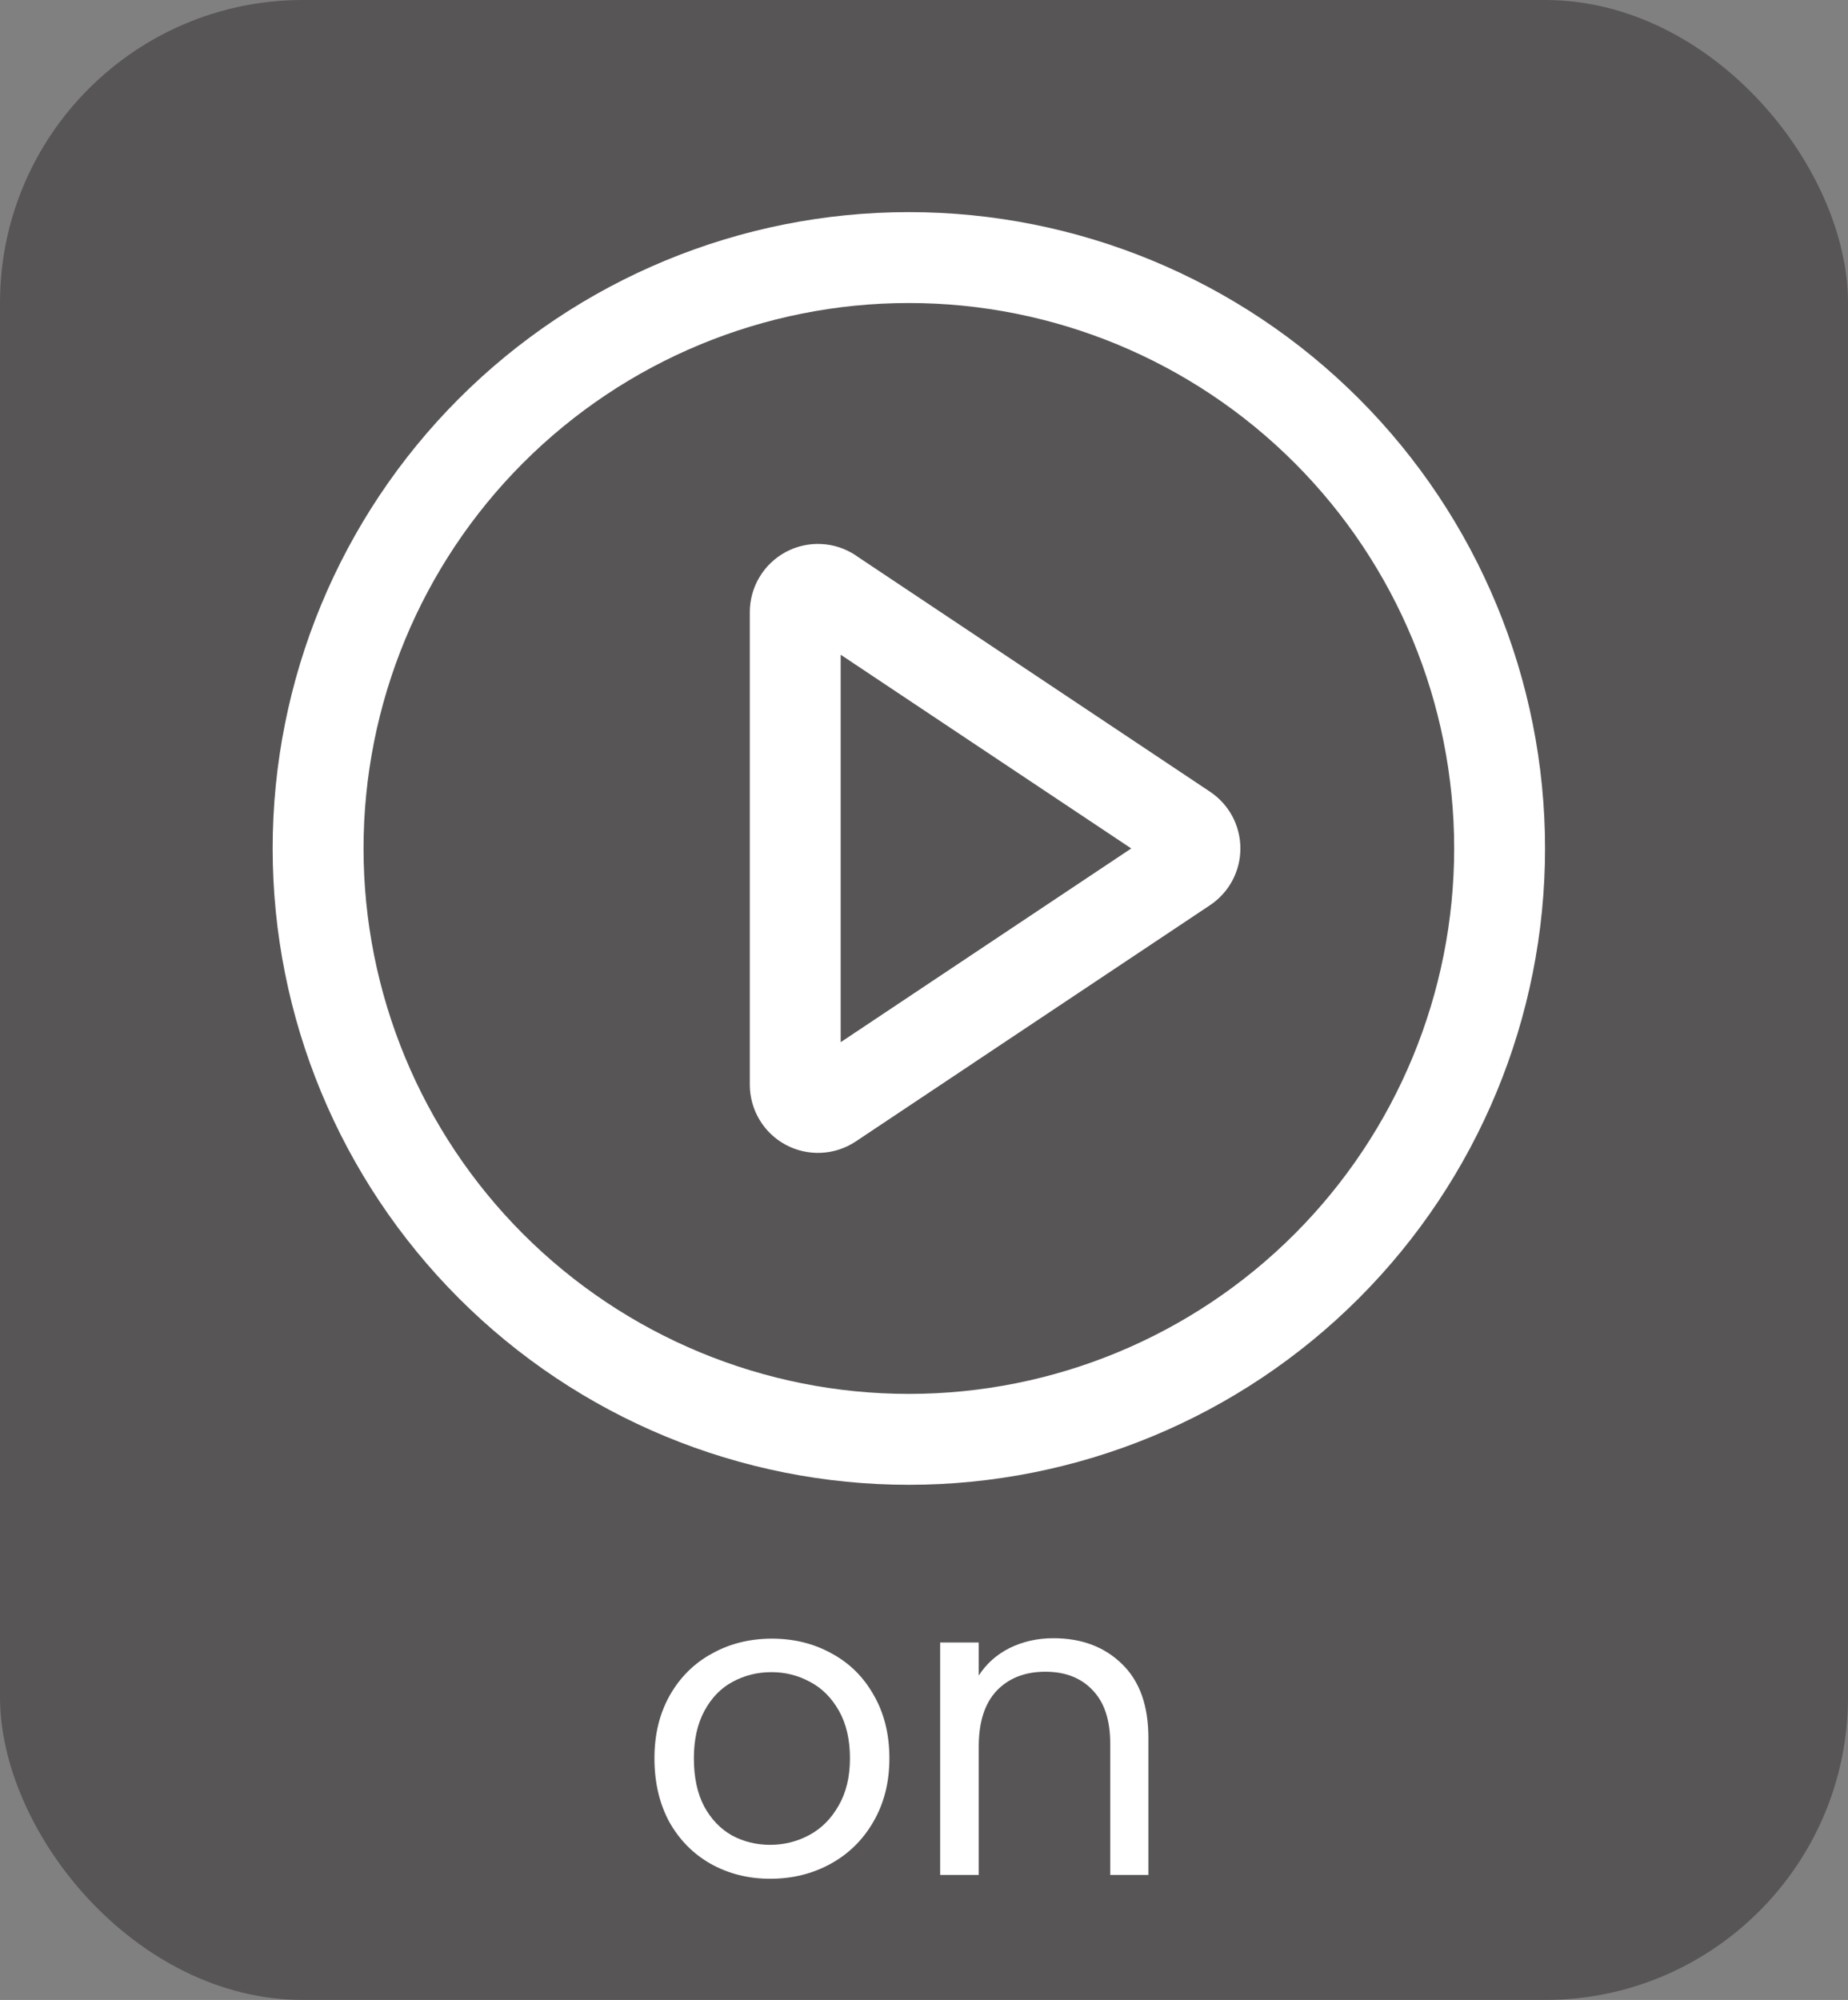 <svg width="61" height="66" viewBox="0 0 61 66" fill="none" xmlns="http://www.w3.org/2000/svg">
<rect x="0" y="0" width="61" height="66" fill="#808080" stroke="none"/>
<rect width="61" height="66" rx="10" fill="#353030" fill-opacity="0.54"/>
<path d="M25.424 62.001C24.705 62.001 24.052 61.838 23.464 61.511C22.885 61.184 22.428 60.722 22.092 60.125C21.765 59.518 21.602 58.818 21.602 58.025C21.602 57.241 21.77 56.55 22.106 55.953C22.451 55.346 22.918 54.884 23.506 54.567C24.094 54.24 24.752 54.077 25.48 54.077C26.208 54.077 26.866 54.24 27.454 54.567C28.042 54.884 28.504 55.342 28.84 55.939C29.185 56.536 29.358 57.232 29.358 58.025C29.358 58.818 29.181 59.518 28.826 60.125C28.481 60.722 28.009 61.184 27.412 61.511C26.815 61.838 26.152 62.001 25.424 62.001ZM25.424 60.881C25.881 60.881 26.311 60.774 26.712 60.559C27.113 60.344 27.435 60.022 27.678 59.593C27.93 59.164 28.056 58.641 28.056 58.025C28.056 57.409 27.935 56.886 27.692 56.457C27.449 56.028 27.132 55.71 26.74 55.505C26.348 55.29 25.923 55.183 25.466 55.183C24.999 55.183 24.57 55.29 24.178 55.505C23.795 55.71 23.487 56.028 23.254 56.457C23.021 56.886 22.904 57.409 22.904 58.025C22.904 58.65 23.016 59.178 23.24 59.607C23.473 60.036 23.781 60.358 24.164 60.573C24.547 60.778 24.967 60.881 25.424 60.881ZM34.771 54.063C35.704 54.063 36.46 54.348 37.039 54.917C37.618 55.477 37.907 56.289 37.907 57.353V61.875H36.647V57.535C36.647 56.77 36.456 56.186 36.073 55.785C35.69 55.374 35.168 55.169 34.505 55.169C33.833 55.169 33.296 55.379 32.895 55.799C32.503 56.219 32.307 56.83 32.307 57.633V61.875H31.033V54.203H32.307V55.295C32.559 54.903 32.9 54.6 33.329 54.385C33.768 54.17 34.248 54.063 34.771 54.063Z" fill="white"/>
<path d="M30 7C35.569 7 40.911 9.212 44.849 13.151C48.788 17.089 51 22.43 51 28C51 33.569 48.788 38.911 44.849 42.849C40.911 46.788 35.569 49 30 49C24.43 49 19.089 46.788 15.151 42.849C11.213 38.911 9 33.569 9 28C9 22.43 11.213 17.089 15.151 13.151C19.089 9.212 24.43 7 30 7ZM30 46C34.774 46 39.352 44.104 42.728 40.728C46.104 37.352 48 32.774 48 28C48 23.226 46.104 18.648 42.728 15.272C39.352 11.896 34.774 10 30 10C25.226 10 20.648 11.896 17.272 15.272C13.896 18.648 12 23.226 12 28C12 32.774 13.896 37.352 17.272 40.728C20.648 44.104 25.226 46 30 46ZM27.75 34.393L37.341 28L27.75 21.607V34.393ZM28.248 18.331L39.942 26.128C40.25 26.334 40.503 26.612 40.678 26.938C40.852 27.265 40.944 27.63 40.944 28C40.944 28.37 40.852 28.735 40.678 29.062C40.503 29.388 40.25 29.666 39.942 29.872L28.248 37.669C27.909 37.895 27.515 38.025 27.109 38.044C26.702 38.064 26.297 37.973 25.938 37.781C25.579 37.589 25.279 37.303 25.07 36.953C24.861 36.604 24.75 36.204 24.75 35.797V20.2C24.75 19.793 24.861 19.393 25.07 19.044C25.279 18.695 25.579 18.409 25.938 18.216C26.297 18.024 26.702 17.933 27.109 17.953C27.515 17.972 27.909 18.102 28.248 18.328V18.331Z" fill="white"/>
</svg>
